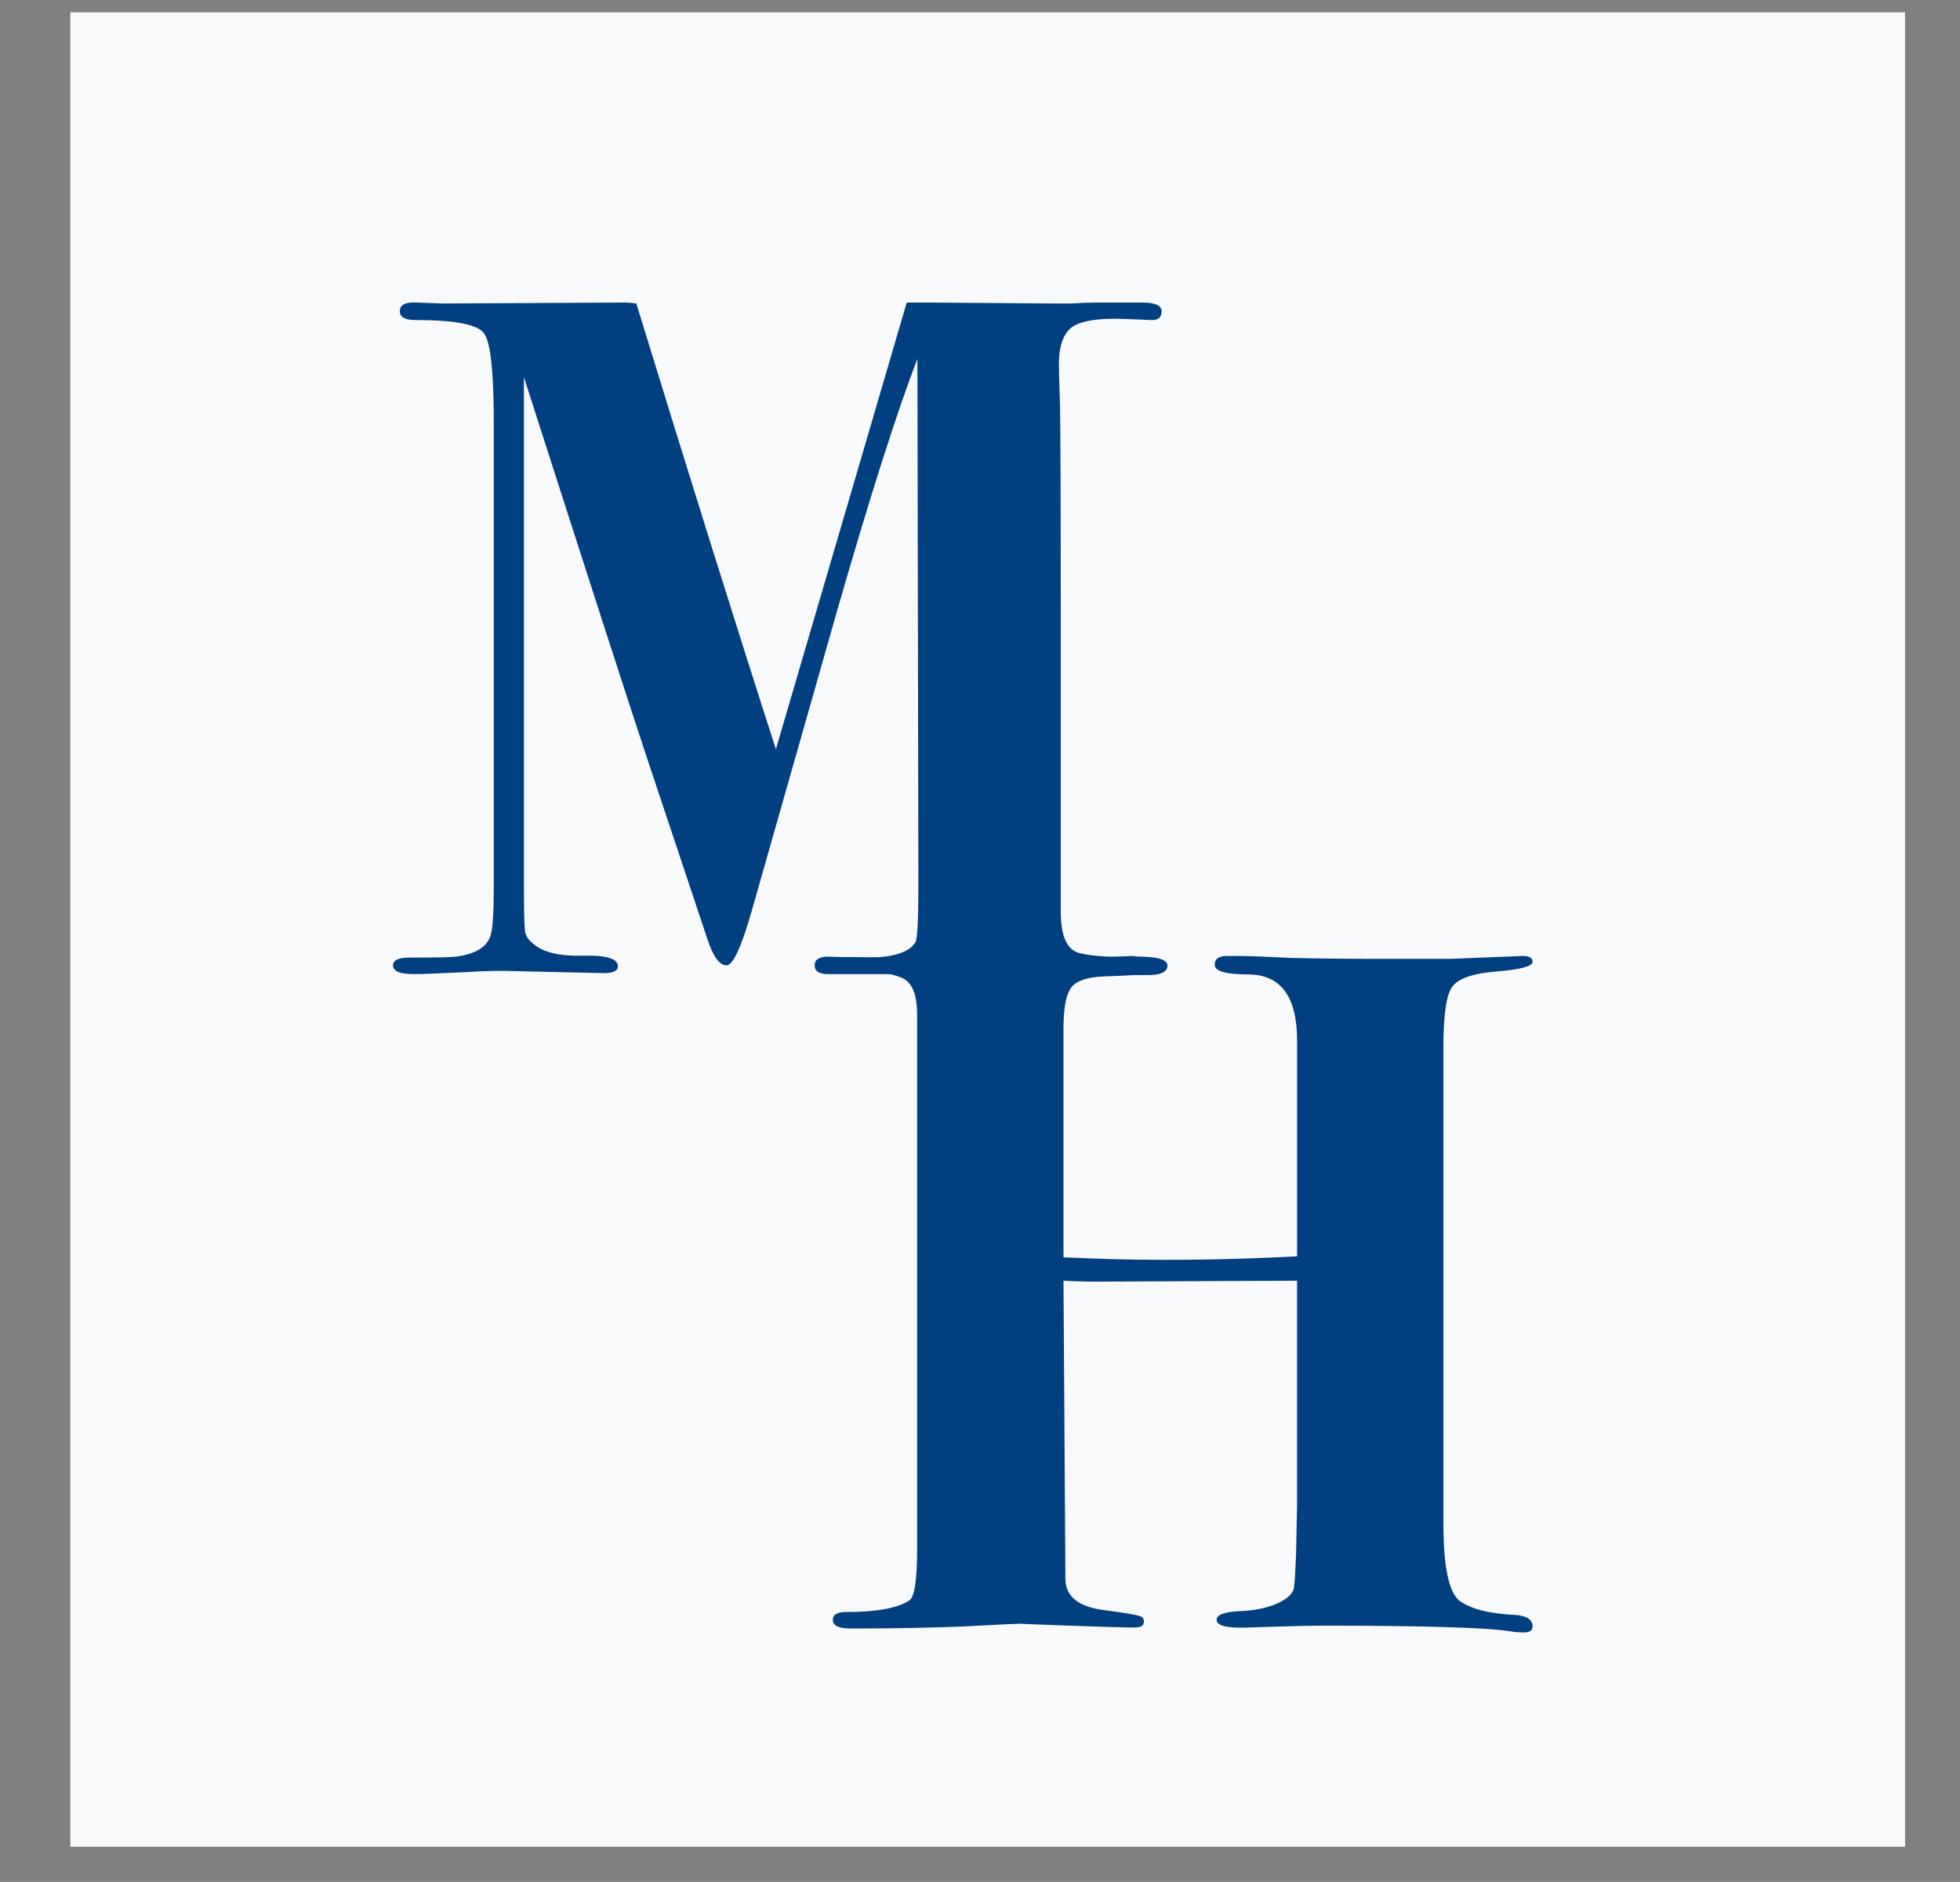 <?xml version="1.0" encoding="UTF-8" standalone="no"?>
<svg
   inkscape:export-ydpi="267.25006"
   inkscape:export-xdpi="267.25006"
   inkscape:export-filename="/Users/matthewh/Documents/RE_Photo/mh_logo.png"
   sodipodi:docname="mh_logo_round.svg"
   inkscape:version="1.3.1 (9b9bdc1480, 2023-11-25, custom)"
   id="svg8"
   version="1.1"
   viewBox="0 0 147.218 141.385"
   height="141.385mm"
   width="147.218mm"
   xmlns:inkscape="http://www.inkscape.org/namespaces/inkscape"
   xmlns:sodipodi="http://sodipodi.sourceforge.net/DTD/sodipodi-0.dtd"
   xmlns="http://www.w3.org/2000/svg"
   xmlns:svg="http://www.w3.org/2000/svg"
   xmlns:rdf="http://www.w3.org/1999/02/22-rdf-syntax-ns#"
   xmlns:cc="http://creativecommons.org/ns#"
   xmlns:dc="http://purl.org/dc/elements/1.1/">
  <rect x="0" y="0" width="147.218" height="141.385" fill="#808080" stroke="none"/>
  <defs
     id="defs2" />
  <sodipodi:namedview
     inkscape:pagecheckerboard="false"
     inkscape:window-maximized="1"
     inkscape:window-y="32"
     inkscape:window-x="0"
     inkscape:window-height="1011"
     inkscape:window-width="1920"
     inkscape:guide-bbox="true"
     showguides="false"
     showgrid="false"
     inkscape:document-rotation="0"
     inkscape:current-layer="layer1"
     inkscape:document-units="mm"
     inkscape:cy="213.14833"
     inkscape:cx="136.72064"
     inkscape:zoom="0.58879185"
     inkscape:pageshadow="2"
     inkscape:pageopacity="0.03137255"
     borderopacity="1.0"
     bordercolor="#666666"
     pagecolor="#ffffff"
     id="base"
     inkscape:showpageshadow="2"
     inkscape:deskcolor="#d1d1d1">
    <sodipodi:guide
       id="guide22"
       orientation="1,0"
       position="38.877,126.846"
       inkscape:locked="false" />
    <sodipodi:guide
       position="27.921,156.421"
       orientation="1,0"
       id="guide867"
       inkscape:locked="false" />
  </sodipodi:namedview>
  <g
     inkscape:label="background"
     id="layer2"
     inkscape:groupmode="layer"
     transform="translate(-26.791,-29.736)" />
  <g
     id="layer1"
     inkscape:groupmode="layer"
     inkscape:label="Layer 1"
     transform="translate(-26.791,-29.736)">
    <rect
       style="fill:#f8f9fa;stroke-width:2.794;fill-opacity:1"
       id="rect1"
       width="137.813"
       height="137.813"
       x="32.073"
       y="30.662" />
    <rect
       style="fill:none;stroke-width:0.378;stop-color:#000000"
       id="rect850"
       width="190.5"
       height="190.5"
       x="8.022"
       y="7.206" />
    <g
       id="g207"
       transform="translate(41.791,18.424)">
      <g
         transform="matrix(2.866,0,0,2.866,-134.35,-122.403)"
         inkscape:export-ydpi="382.92963"
         inkscape:export-xdpi="382.92963"
         inkscape:export-filename="/Users/matthewh/text12.png"
         style="font-style:normal;font-weight:normal;font-size:25.4px;line-height:1.25;font-family:sans-serif;fill:#004080;fill-opacity:1;stroke:none;stroke-width:0.265"
         id="text12"
         aria-label="M">
        <path
           id="path865"
           style="font-style:normal;font-variant:normal;font-weight:bold;font-stretch:normal;font-size:25.4px;font-family:'Bodoni 72 Oldstyle';-inkscape-font-specification:'Bodoni 72 Oldstyle Bold';fill:#004080;fill-opacity:1;stroke-width:0.265"
           d="m 72.24,71.961 q 0,0.254 -0.508,0.254 h -0.178 q -0.559,0 -1.981,-0.025 -1.397,-0.025 -2.083,-0.025 -0.279,0 -1.168,0.025 -0.864,0 -2.337,0 h -0.635 q -0.356,0 -0.356,-0.229 0,-0.229 0.356,-0.229 l 0.864,0.025 q 1.168,0.025 1.422,-0.406 0.076,-0.127 0.076,-1.524 l -0.025,-13.767 q -0.813,2.108 -2.134,6.706 l -2.21,7.772 q -0.406,1.422 -0.66,1.422 -0.279,0 -0.508,-0.711 -0.076,-0.229 -1.626,-4.877 -0.584,-1.753 -3.175,-9.83 v 13.132 q 0,1.143 0.025,1.372 0.025,0.203 0.229,0.356 0.381,0.33 1.295,0.305 0.914,-0.025 0.914,0.279 0,0.178 -0.381,0.178 l -2.261,-0.051 q -0.584,-0.025 -1.346,0.025 -1.016,0.051 -1.372,0.051 -0.533,0 -0.533,-0.229 0,-0.203 0.432,-0.203 1.016,0 1.219,-0.025 0.787,-0.102 0.914,-0.584 0.076,-0.305 0.076,-1.27 v -12.116 q 0,-2.032 -0.254,-2.362 -0.229,-0.356 -1.803,-0.356 -0.406,0 -0.406,-0.229 0,-0.254 0.432,-0.229 l 0.686,0.025 4.801,-0.025 q 0.076,0 0.279,0.025 2.159,7.036 3.658,11.684 l 3.429,-11.709 h 0.533 l 3.353,0.025 q 0.076,0 0.432,0 0.381,-0.025 0.686,-0.025 h 1.168 q 0.508,0 0.508,0.229 0,0.254 -0.305,0.229 l -0.584,-0.025 q -1.067,-0.051 -1.448,0.203 -0.356,0.254 -0.356,0.991 0,0.203 0.025,0.889 0.025,0.686 0.025,6.375 v 7.087 q 0,0.914 0.457,1.067 0.483,0.127 1.397,0.102 0.94,-0.025 0.94,0.229 z" />
      </g>
      <g
         transform="matrix(2.866,0,0,2.866,-134.35,-122.403)"
         inkscape:export-ydpi="382.92963"
         inkscape:export-xdpi="382.92963"
         inkscape:export-filename="/Users/matthewh/text12.png"
         style="font-style:normal;font-weight:normal;font-size:25.4px;line-height:1.25;font-family:sans-serif;fill:#004080;fill-opacity:1;stroke:none;stroke-width:0.265"
         id="text20"
         aria-label="H">
        <path
           id="path868"
           style="font-style:normal;font-variant:normal;font-weight:bold;font-stretch:normal;font-size:25.4px;font-family:'Bodoni 72 Oldstyle';-inkscape-font-specification:'Bodoni 72 Oldstyle Bold';fill:#004080;fill-opacity:1;stroke-width:0.265"
           d="m 81.807,89.294 q 0,0.152 -0.229,0.152 -0.178,0 -0.33,-0.025 -0.889,-0.152 -4.978,-0.152 -0.381,0 -1.168,0.025 l -0.787,0.025 q -0.787,0.025 -0.787,-0.203 0,-0.203 0.635,-0.229 0.559,-0.025 0.965,-0.203 0.432,-0.203 0.432,-0.457 0.025,-0.152 0.051,-0.838 l 0.025,-1.27 v -5.893 l -5.232,0.025 q -0.457,0 -0.889,-0.025 l 0.051,7.849 q 0.025,0.66 1.016,0.787 0.787,0.102 0.914,0.152 0.127,0.025 0.127,0.152 0,0.152 -0.254,0.152 -0.33,0 -1.753,-0.051 -1.422,-0.051 -1.194,-0.051 -0.152,0 -1.575,0.076 -1.397,0.051 -2.667,0.051 h -0.254 q -0.457,0 -0.457,-0.229 0,-0.203 0.356,-0.203 1.194,0 1.651,-0.305 0.203,-0.127 0.203,-1.346 v -14.021 q 0,-0.813 -0.432,-0.965 -0.432,-0.178 -1.397,-0.178 -0.33,0 -0.33,-0.203 0,-0.127 0.279,-0.152 -0.102,0 1.905,0.025 l 3.15,0.025 q 0.965,0 1.93,-0.051 0.432,-0.025 0.508,-0.025 0.356,0 0.356,0.254 0,0.178 -0.152,0.229 -0.127,0.025 -0.889,0.051 -0.737,0.025 -0.914,0.33 -0.178,0.279 -0.178,1.041 v 5.994 l 0.61,0.025 q 2.54,0.102 5.512,-0.051 v -5.664 q 0,-1.727 -1.295,-1.727 -0.864,0 -0.864,-0.254 0,-0.229 0.33,-0.229 h 0.254 q 0.406,0 1.422,0.051 1.041,0.025 2.261,0.025 h 1.93 l 1.88,-0.076 q 0.254,0 0.254,0.152 0,0.178 -0.94,0.254 -0.94,0.076 -1.168,0.406 -0.229,0.305 -0.229,1.575 v 12.497 q 0,1.651 0.406,2.007 0.432,0.33 1.448,0.381 0.483,0.025 0.483,0.305 z" />
      </g>
    </g>
  </g>
</svg>

